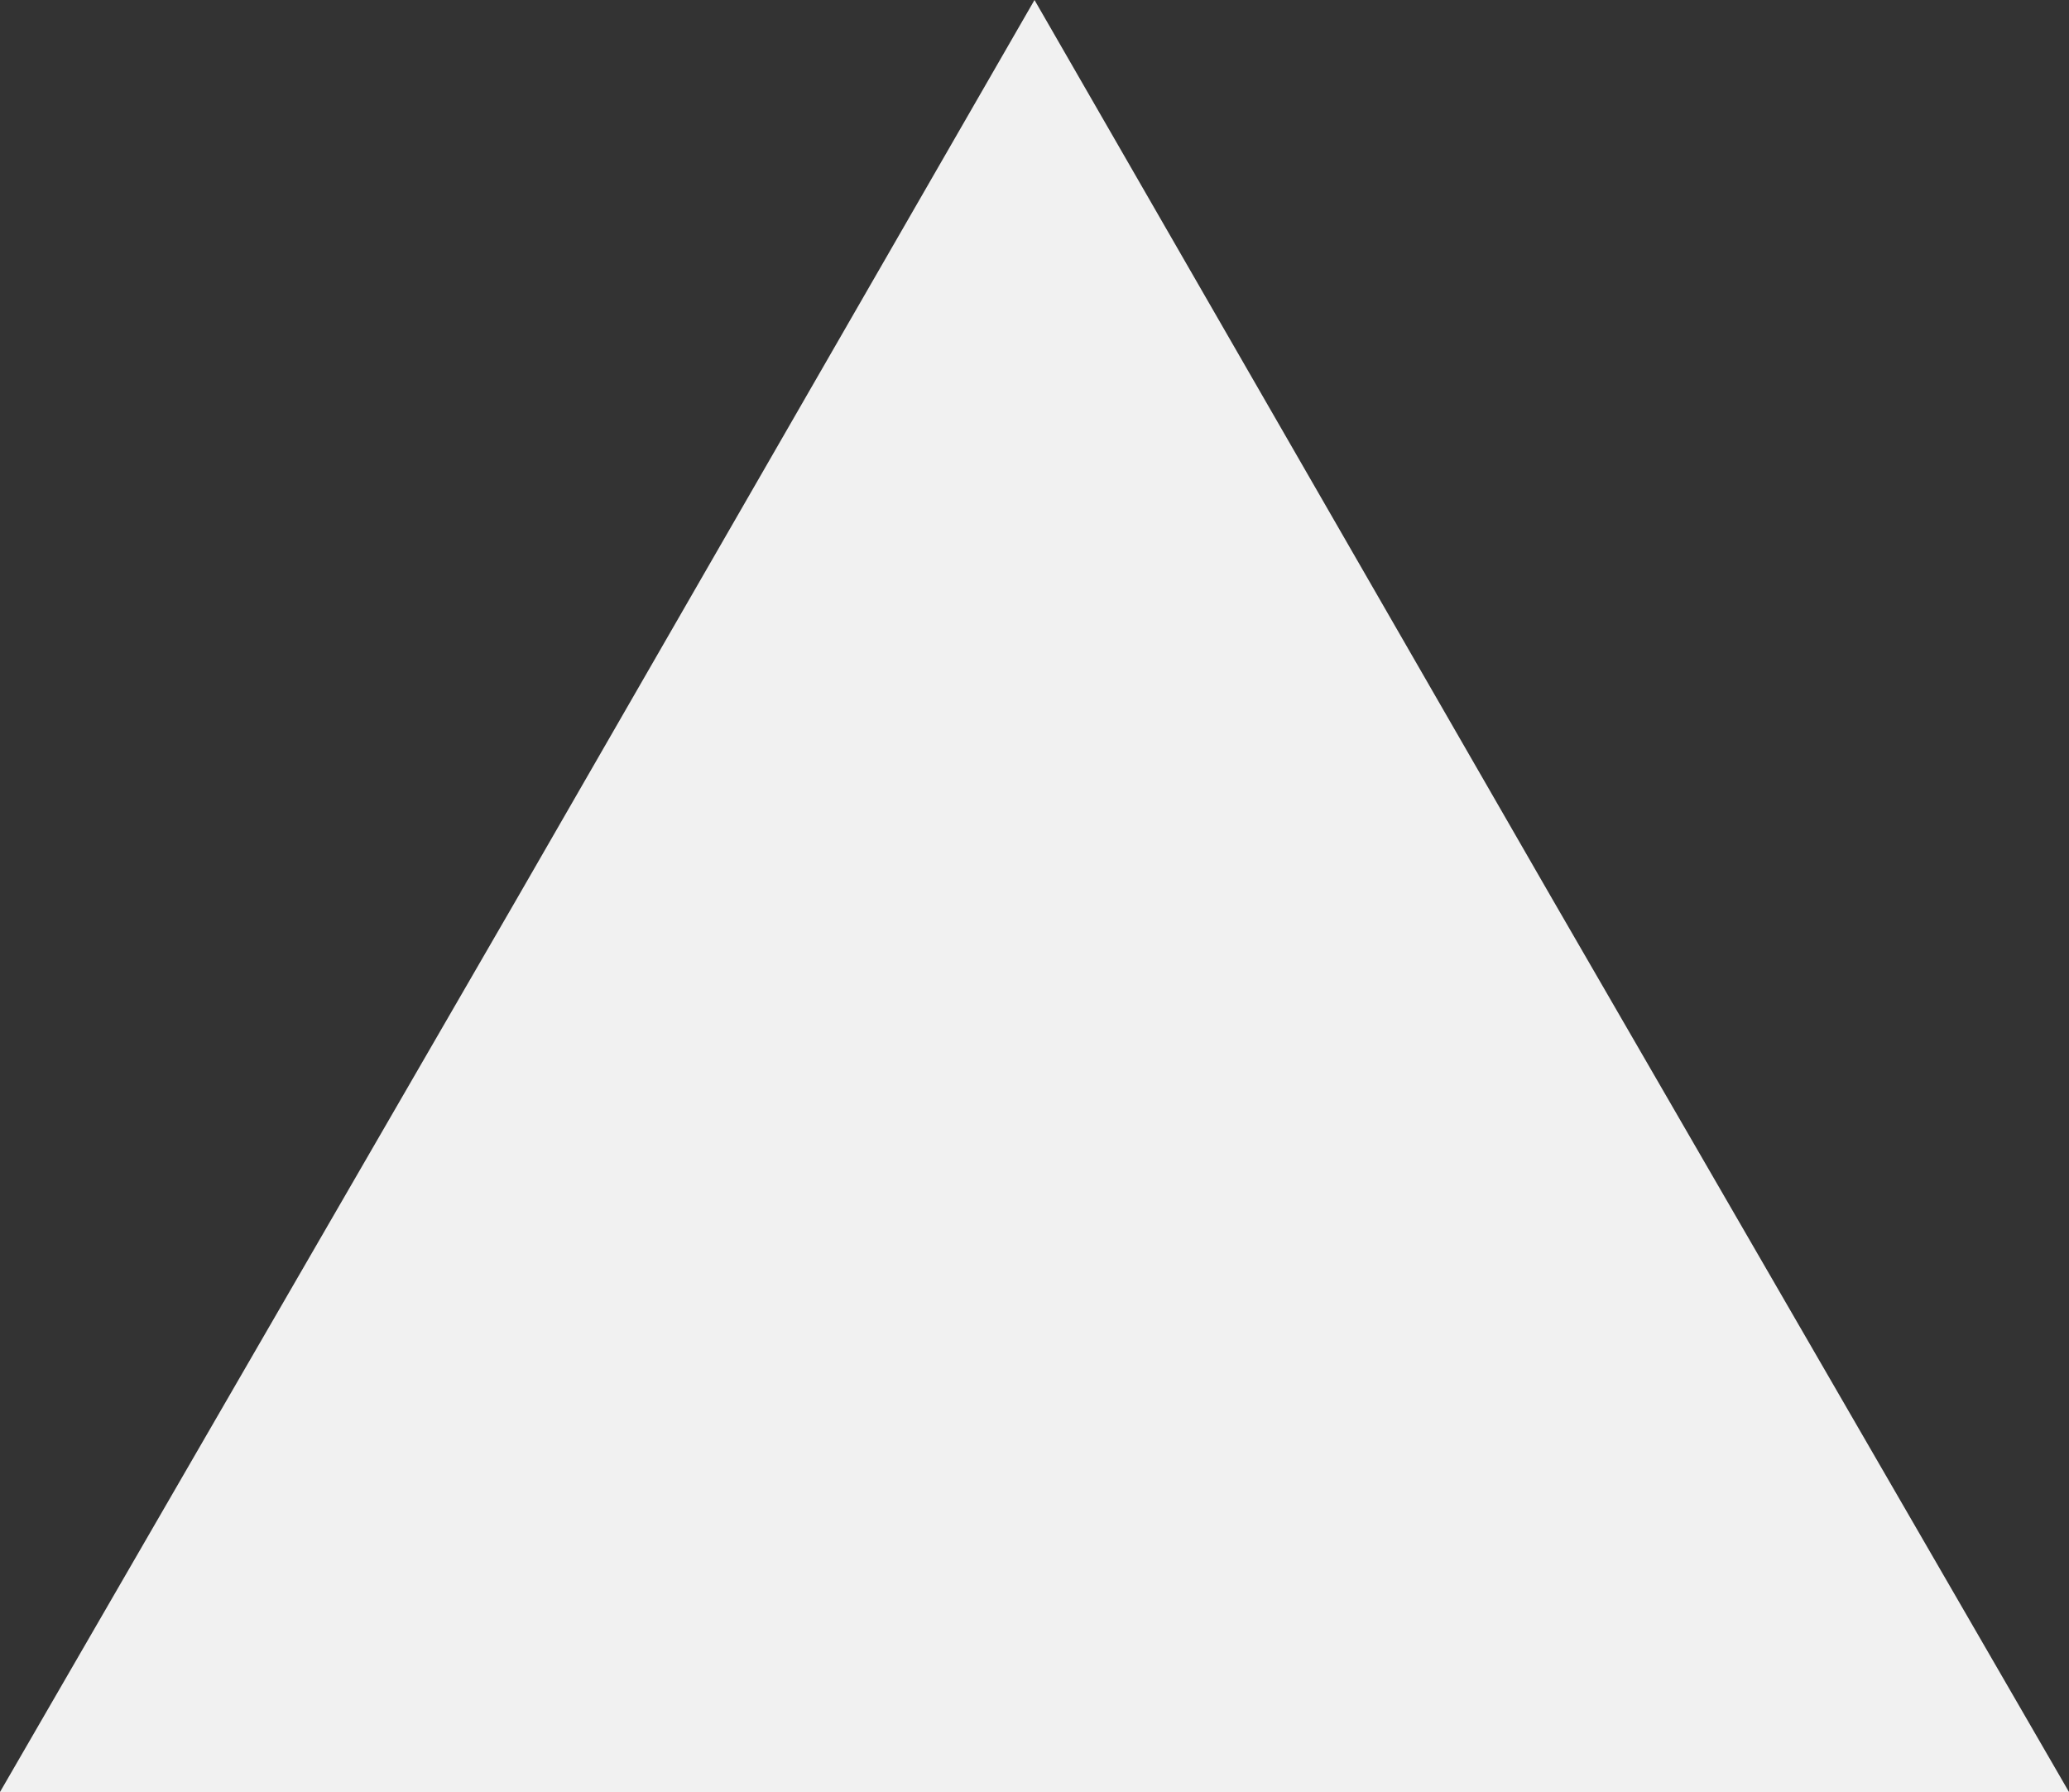 <svg xmlns="http://www.w3.org/2000/svg" viewBox="0 0 50 43.3" enable-background="new 0 0 50 43.3"><rect x="0" y="0" width="50" height="43.3" fill="#333333" stroke="none"/><style type="text/css">.st0{fill:#F1F1F1;}</style><path id="XMLID_1_" d="M25 43.3H0l12.5-21.6L25 0l12.5 21.7L50 43.3z" class="st0"/></svg>